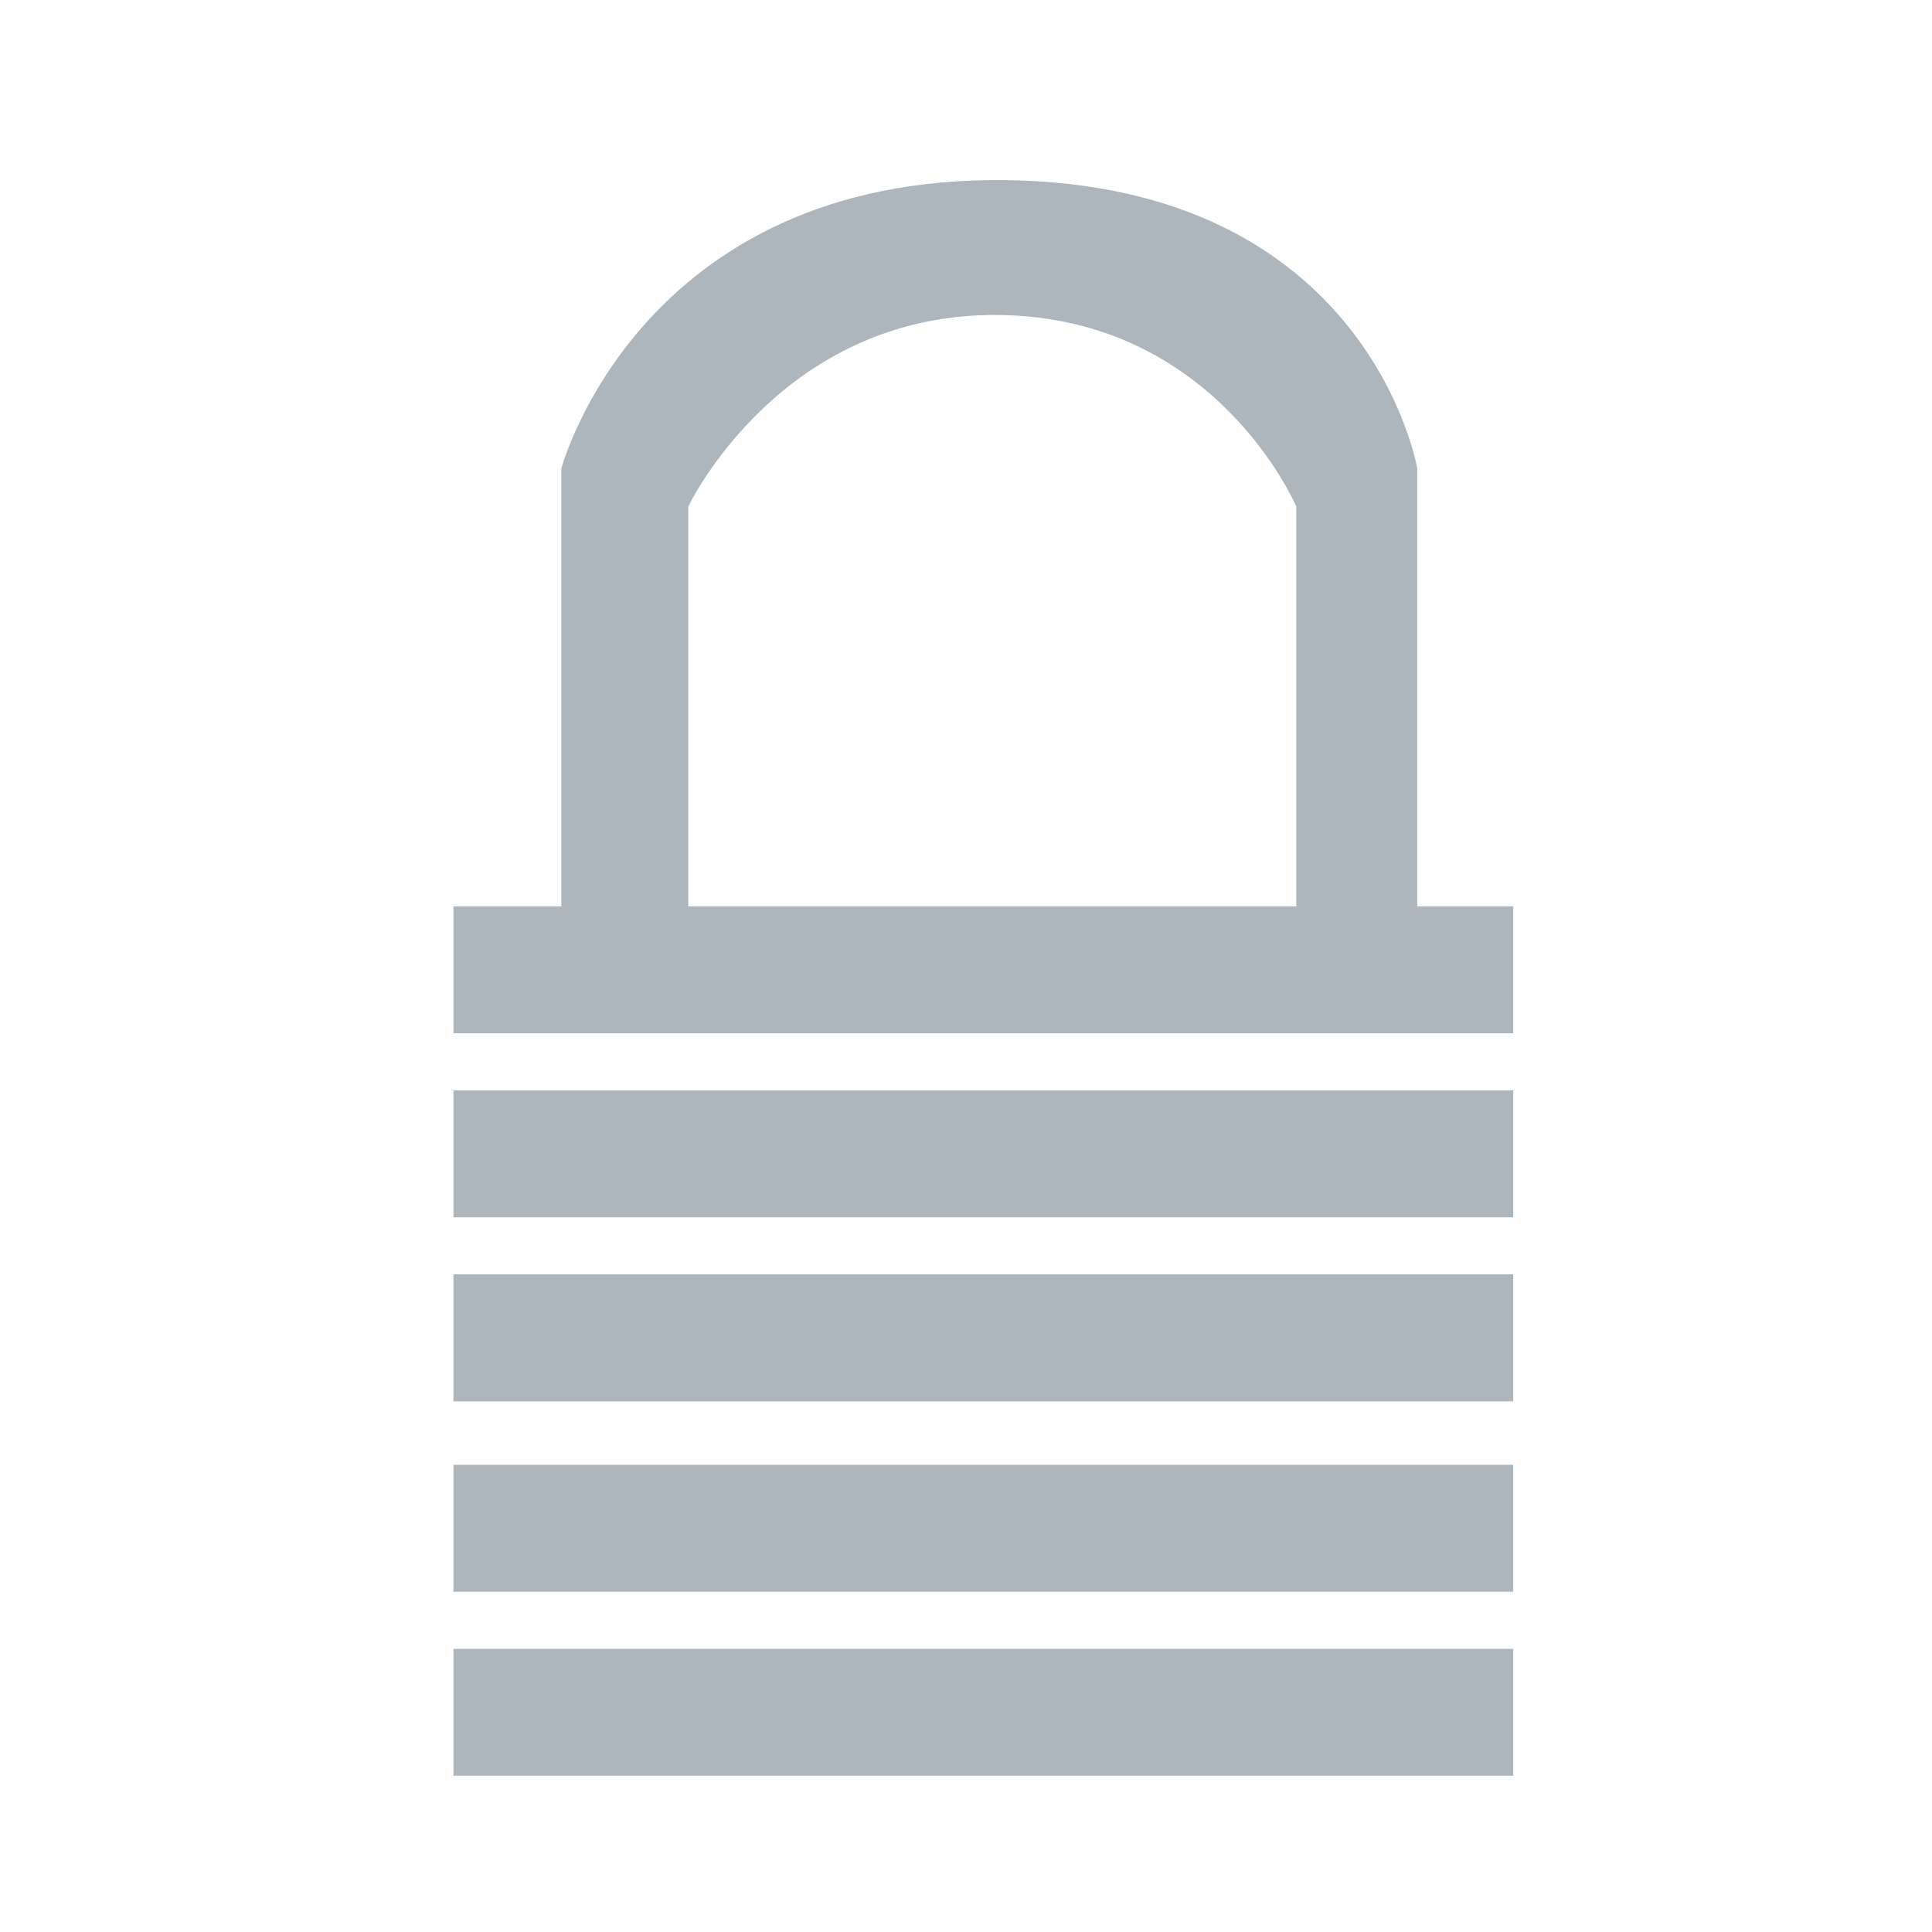 <?xml version="1.0" encoding="UTF-8"?>
<svg width="500" height="500" version="1.1" viewBox="0 0 104 137" xmlns="http://www.w3.org/2000/svg" fill="#adb5bd">
 <path d="m15.655 125.92v-9h75.15v9h-75.15zm0-22.05h75.15v9h-75.15v-9zm0-13.5h75.15v9h-75.15v-9zm0-13.05h75.15v9h-75.15v-9zm0-13.049h7.65v-31.051s5.541-20.728 31.416-20.447 29.278 20.447 29.278 20.447v31.05h6.806v9h-75.15v-8.999zm59.765-28.351s-5.681-13.444-21.15-13.584-21.965 13.584-21.965 13.584v28.35h43.115v-28.35z" clip-rule="evenodd" fill-rule="evenodd"/>
</svg>
